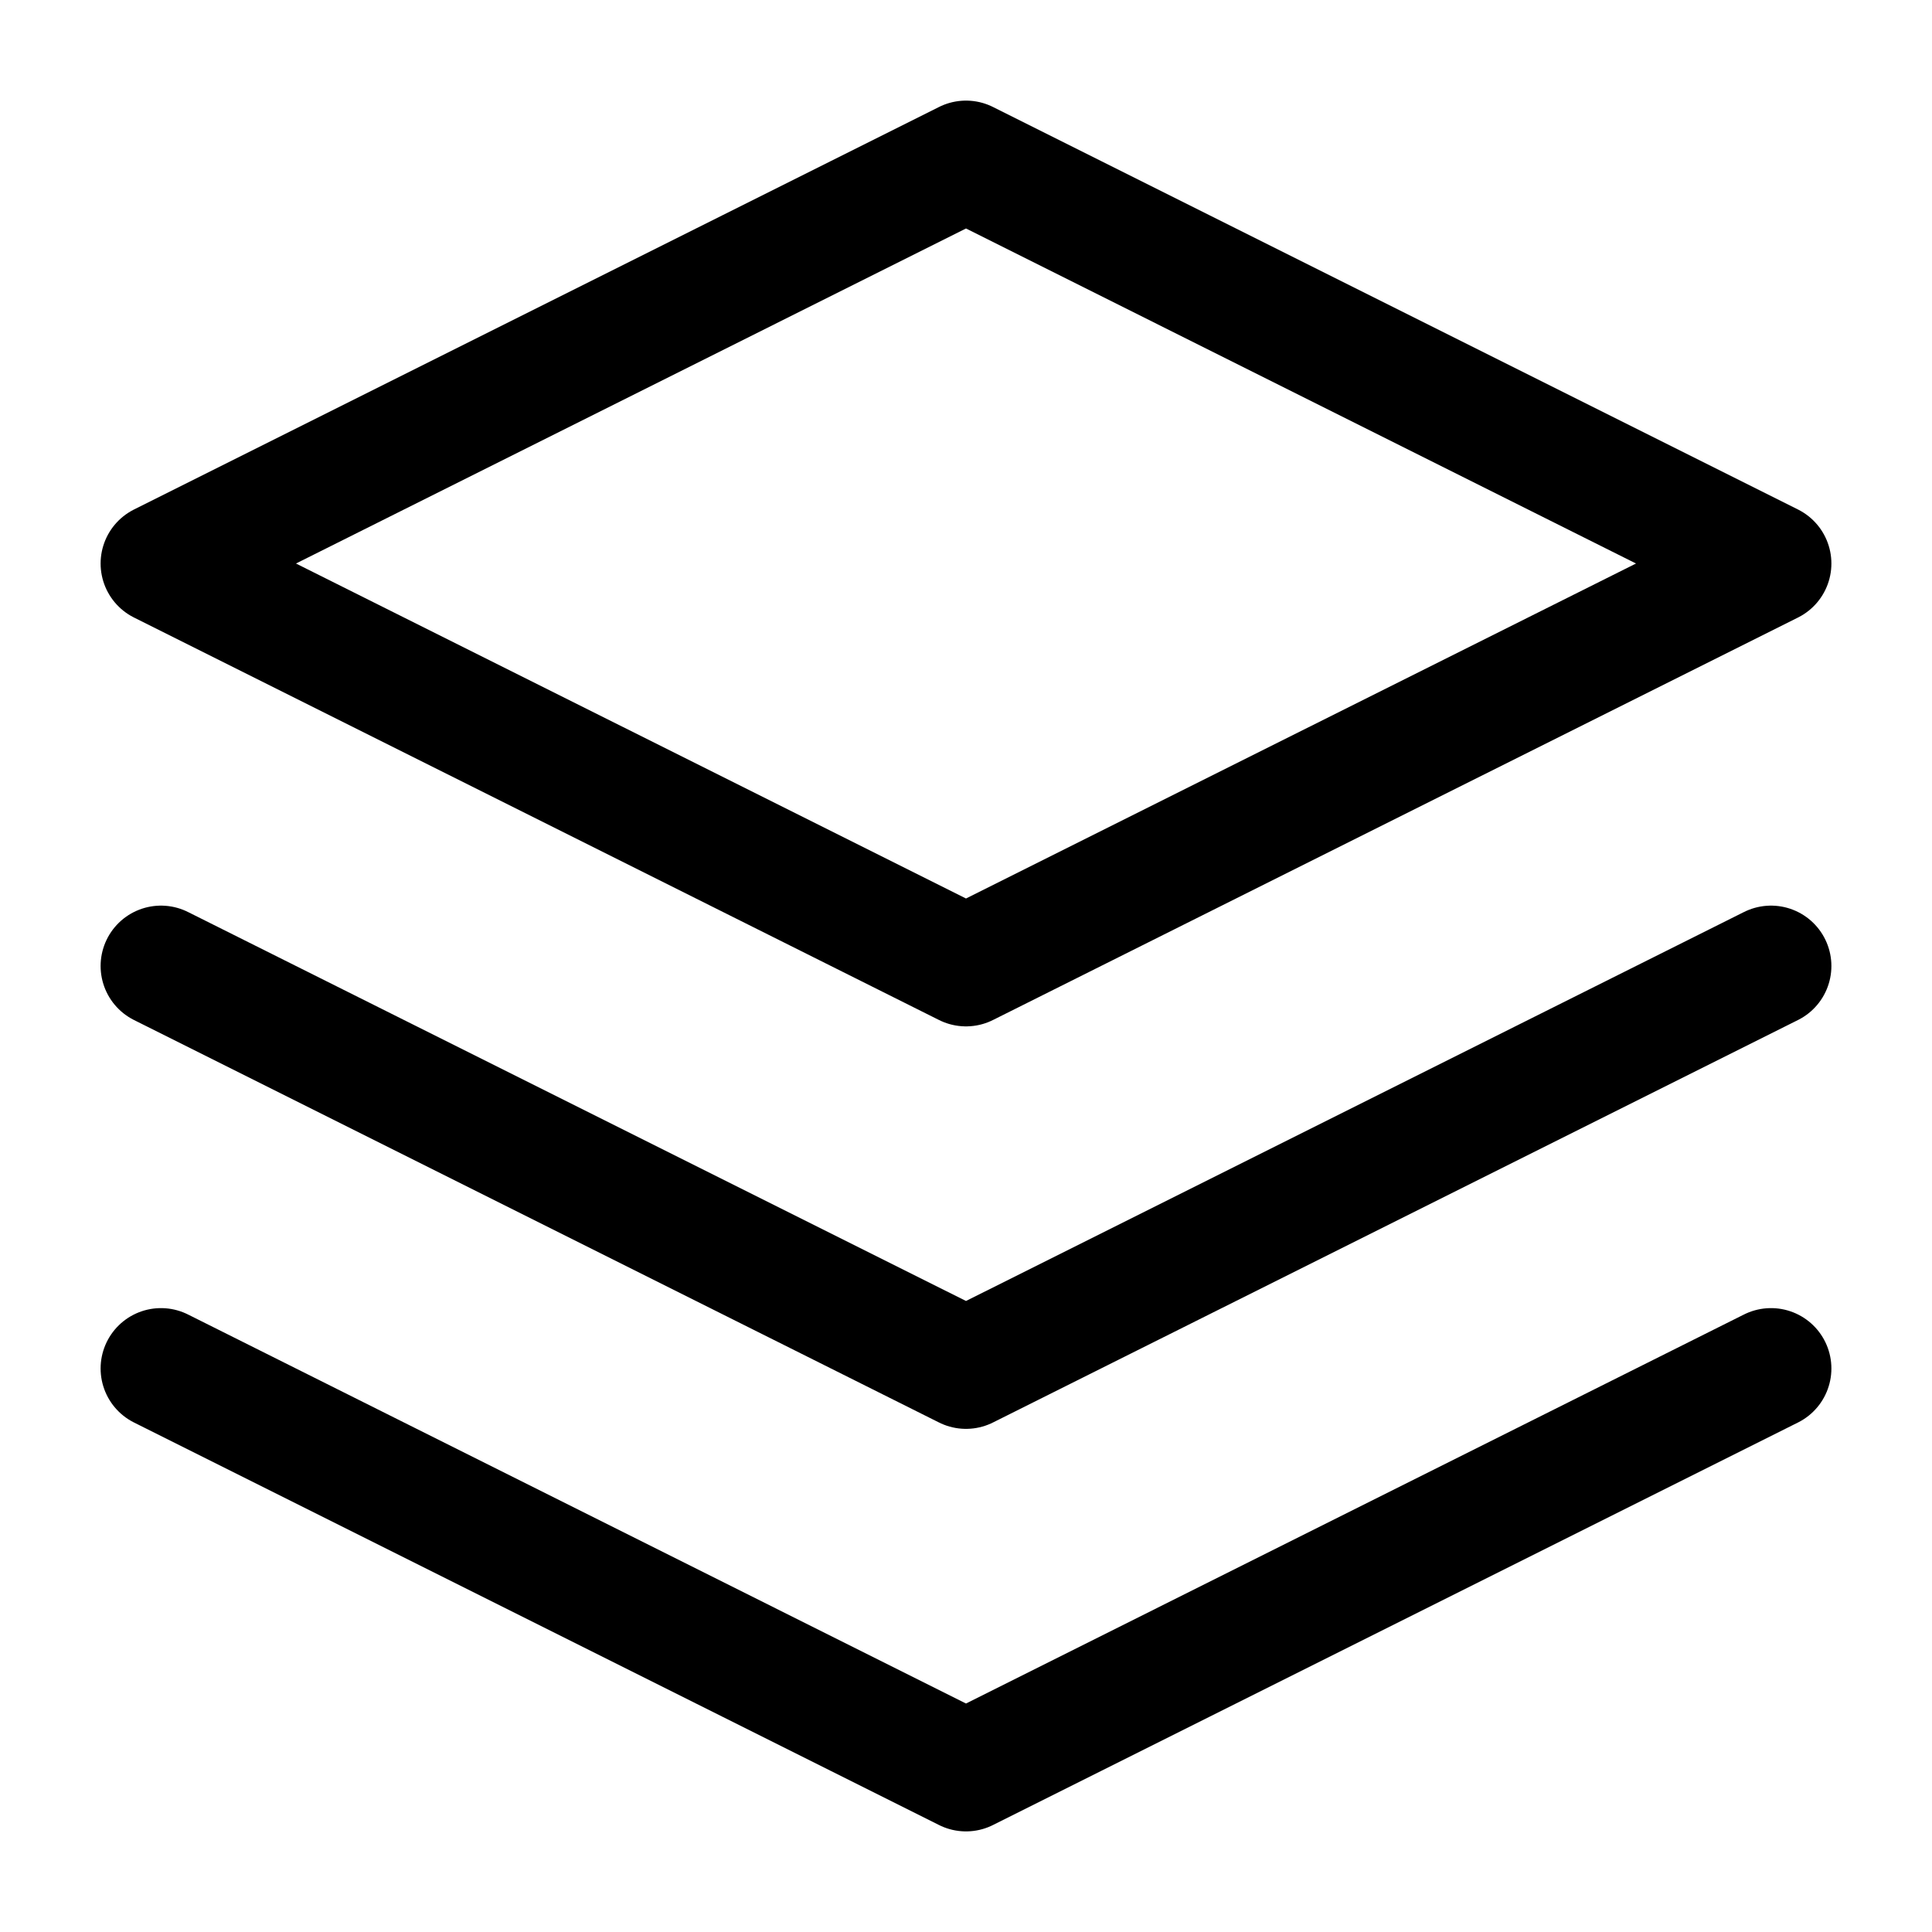 <svg xmlns="http://www.w3.org/2000/svg" viewBox="0 0 40 40" stroke-linejoin="round" stroke-linecap="round" stroke="currentColor" fill="none"><path stroke-width="2.5" d="M3.333 28.333 20 36.667l16.667-8.334M3.333 20 20 28.333 36.667 20M20 3.333 3.333 11.667 20 20l16.667-8.333L20 3.333Z"/></svg>